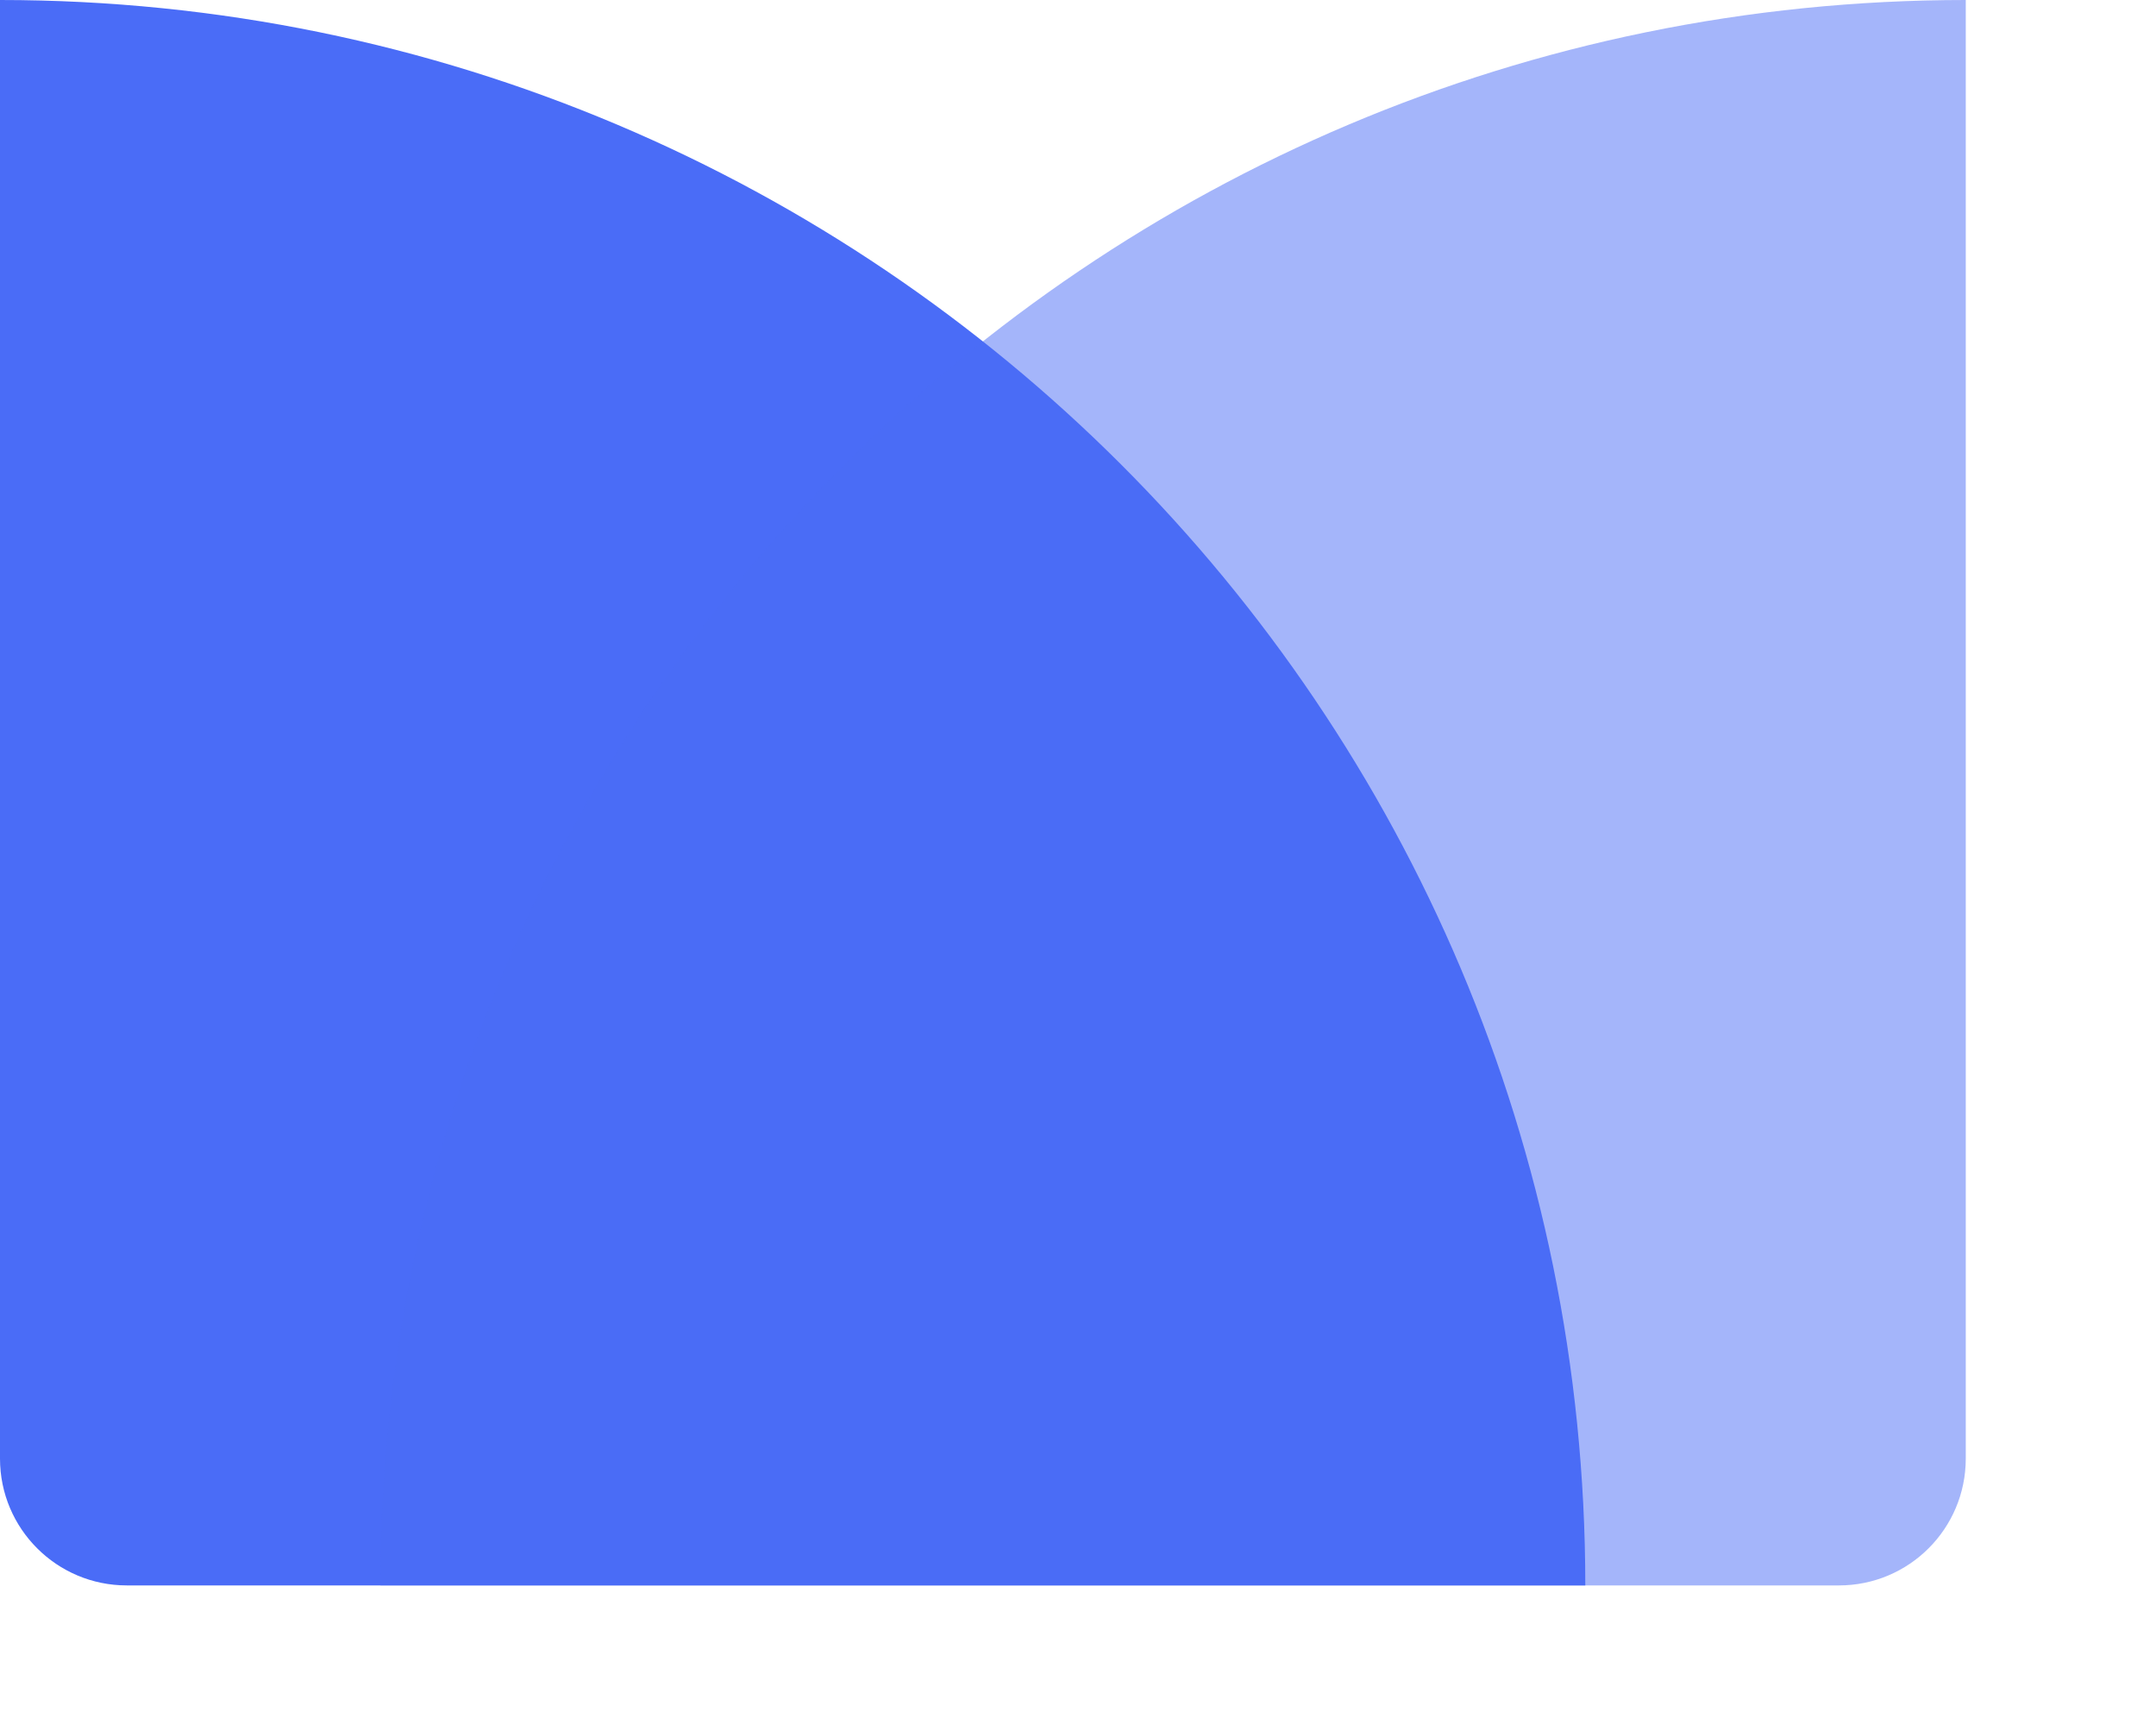 <svg fill="none" height="27" viewBox="0 0 34 27" width="34" xmlns="http://www.w3.org/2000/svg">
  <g fill="#4a6cf7">
    <path d="m0 0c13.807 0 25 11.193 25 25h-23c-1.105 0-2-.895-2-2z"/>
    <path d="m6 25c0-13.807 11.193-25 25-25v23c0 1.105-.895 2-2 2z" opacity=".5"/>
  </g>
</svg>
